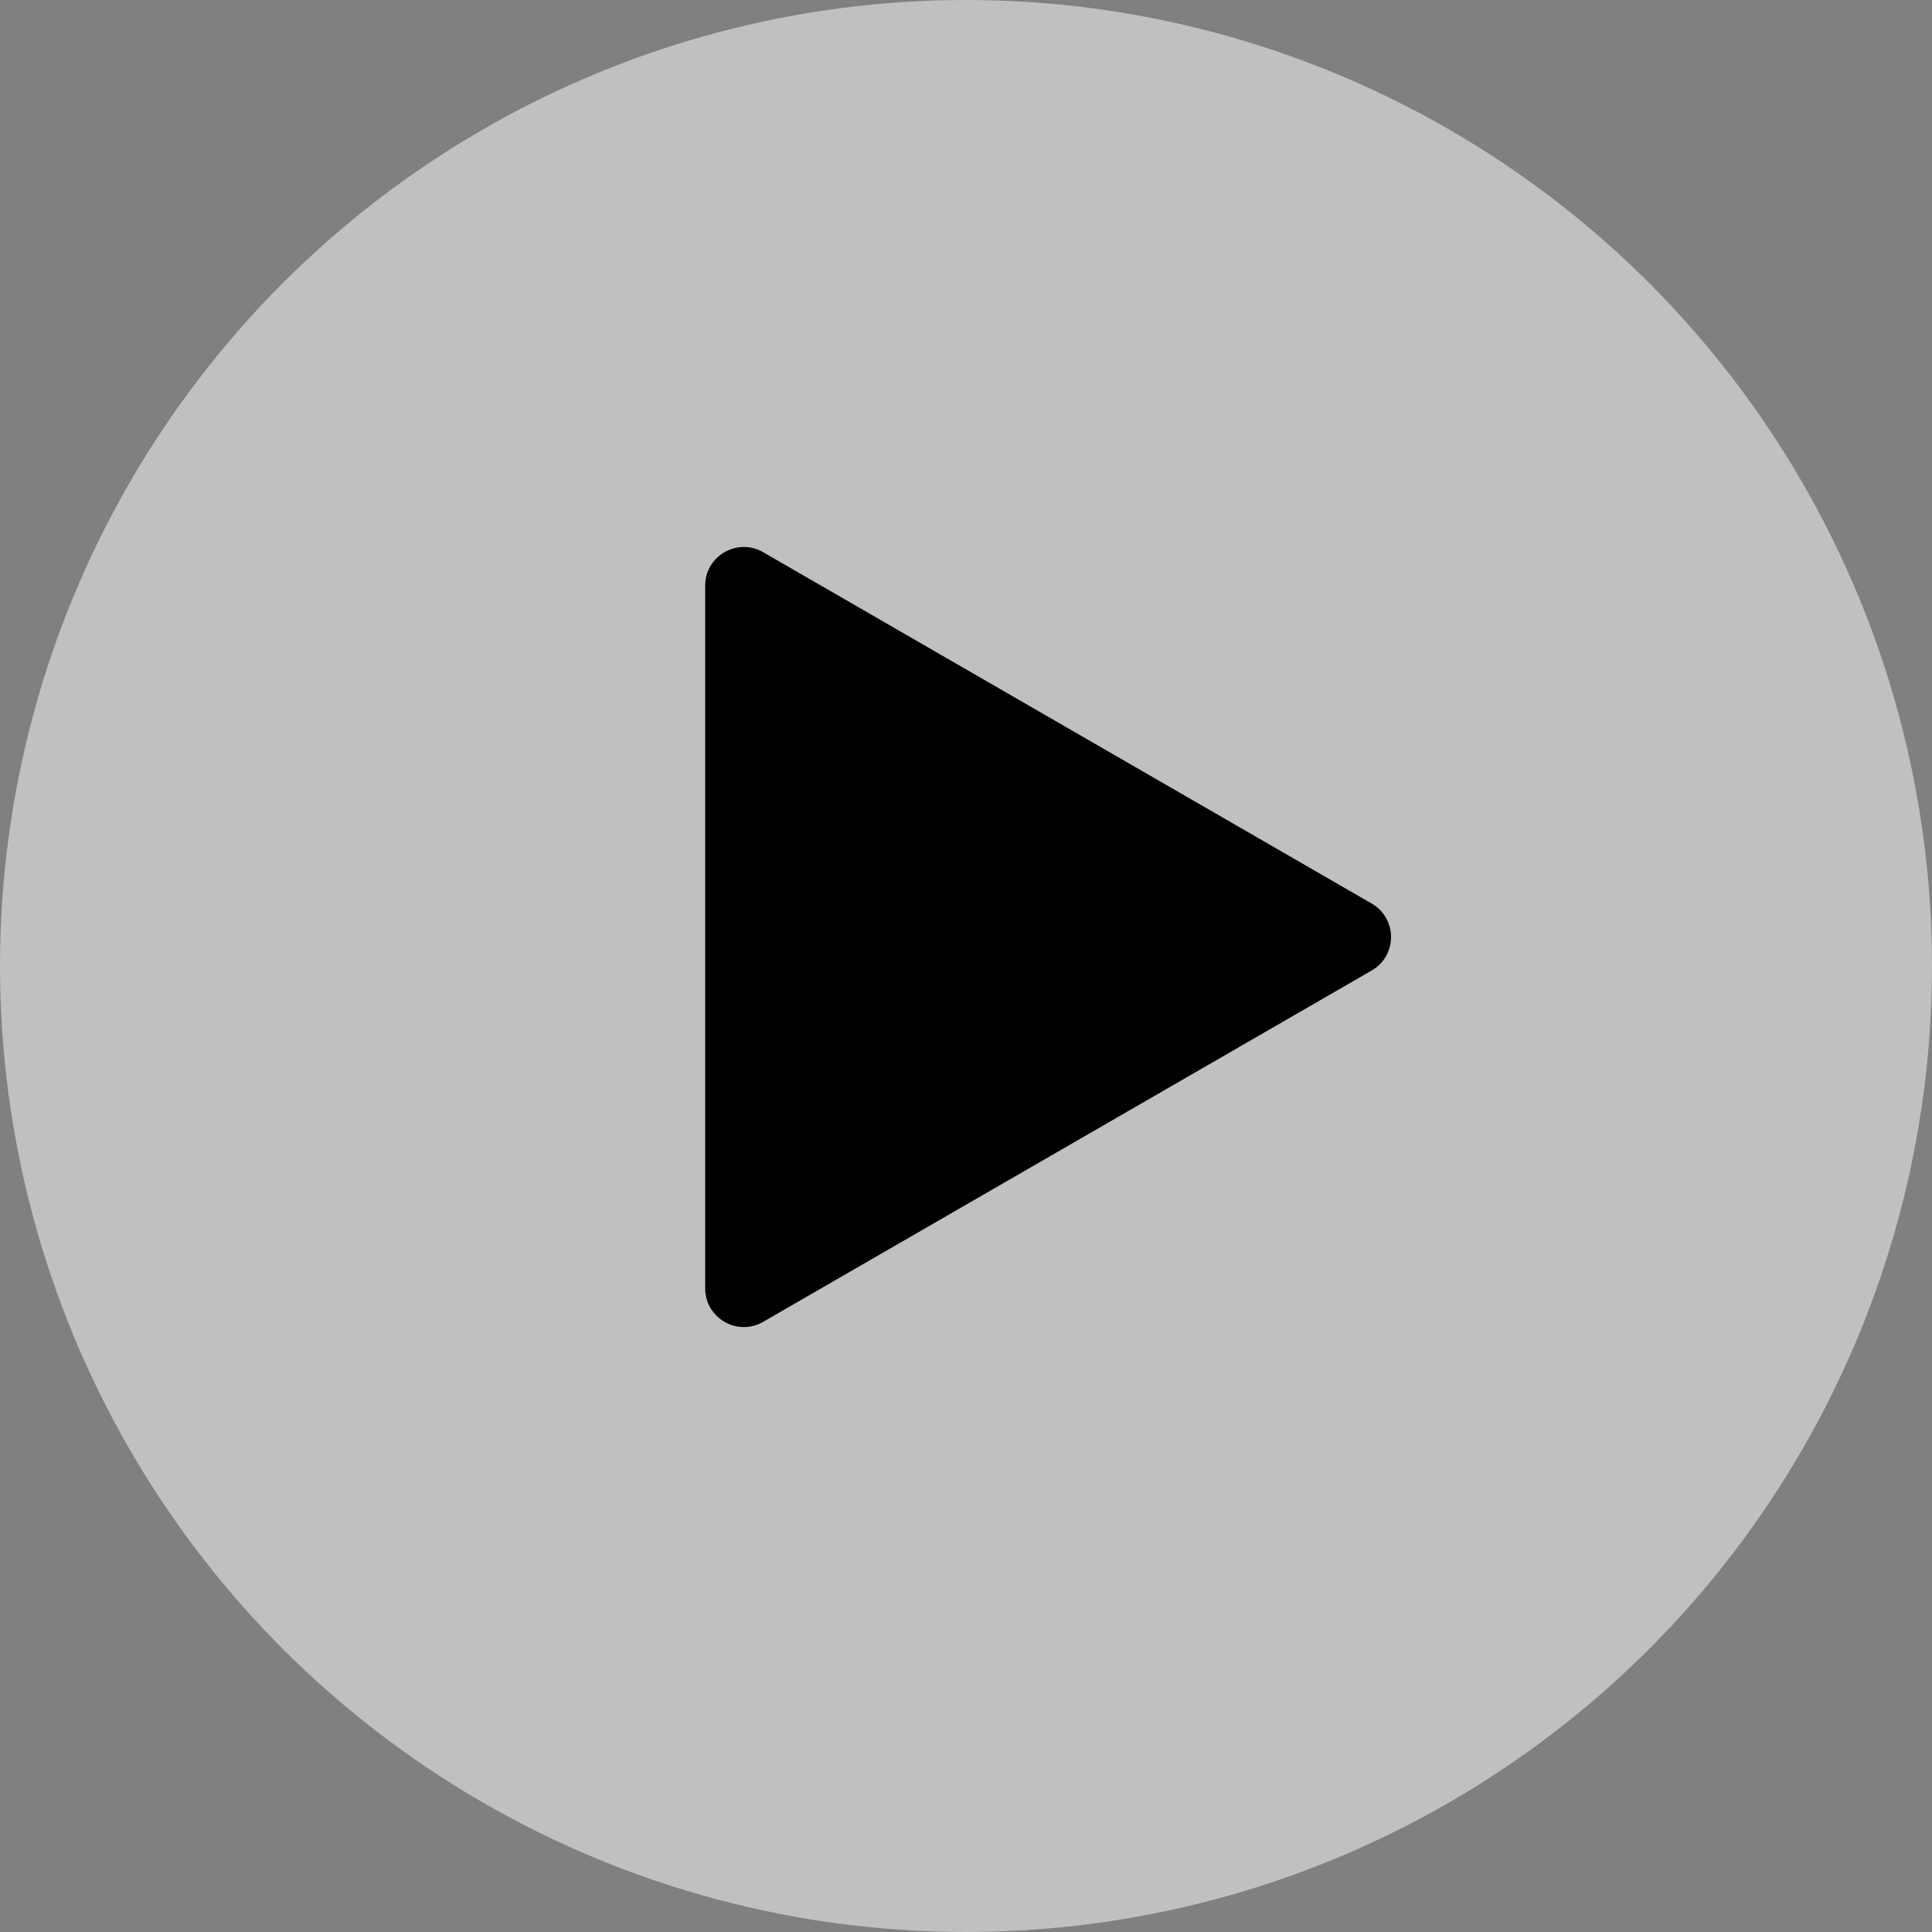 <svg width="100" height="100" viewBox="0 0 100 100" fill="none" xmlns="http://www.w3.org/2000/svg">
<rect x="0" y="0" width="100" height="100" fill="#808080" stroke="none"/>
<circle cx="50" cy="50" r="50" fill="white" fill-opacity="0.5"/>
<path d="M71 46.768C72.333 47.538 72.333 49.462 71 50.232L39.5 68.419C38.167 69.188 36.5 68.226 36.5 66.686L36.5 30.314C36.5 28.774 38.167 27.812 39.5 28.581L71 46.768Z" fill="currentColor"/>
</svg>
